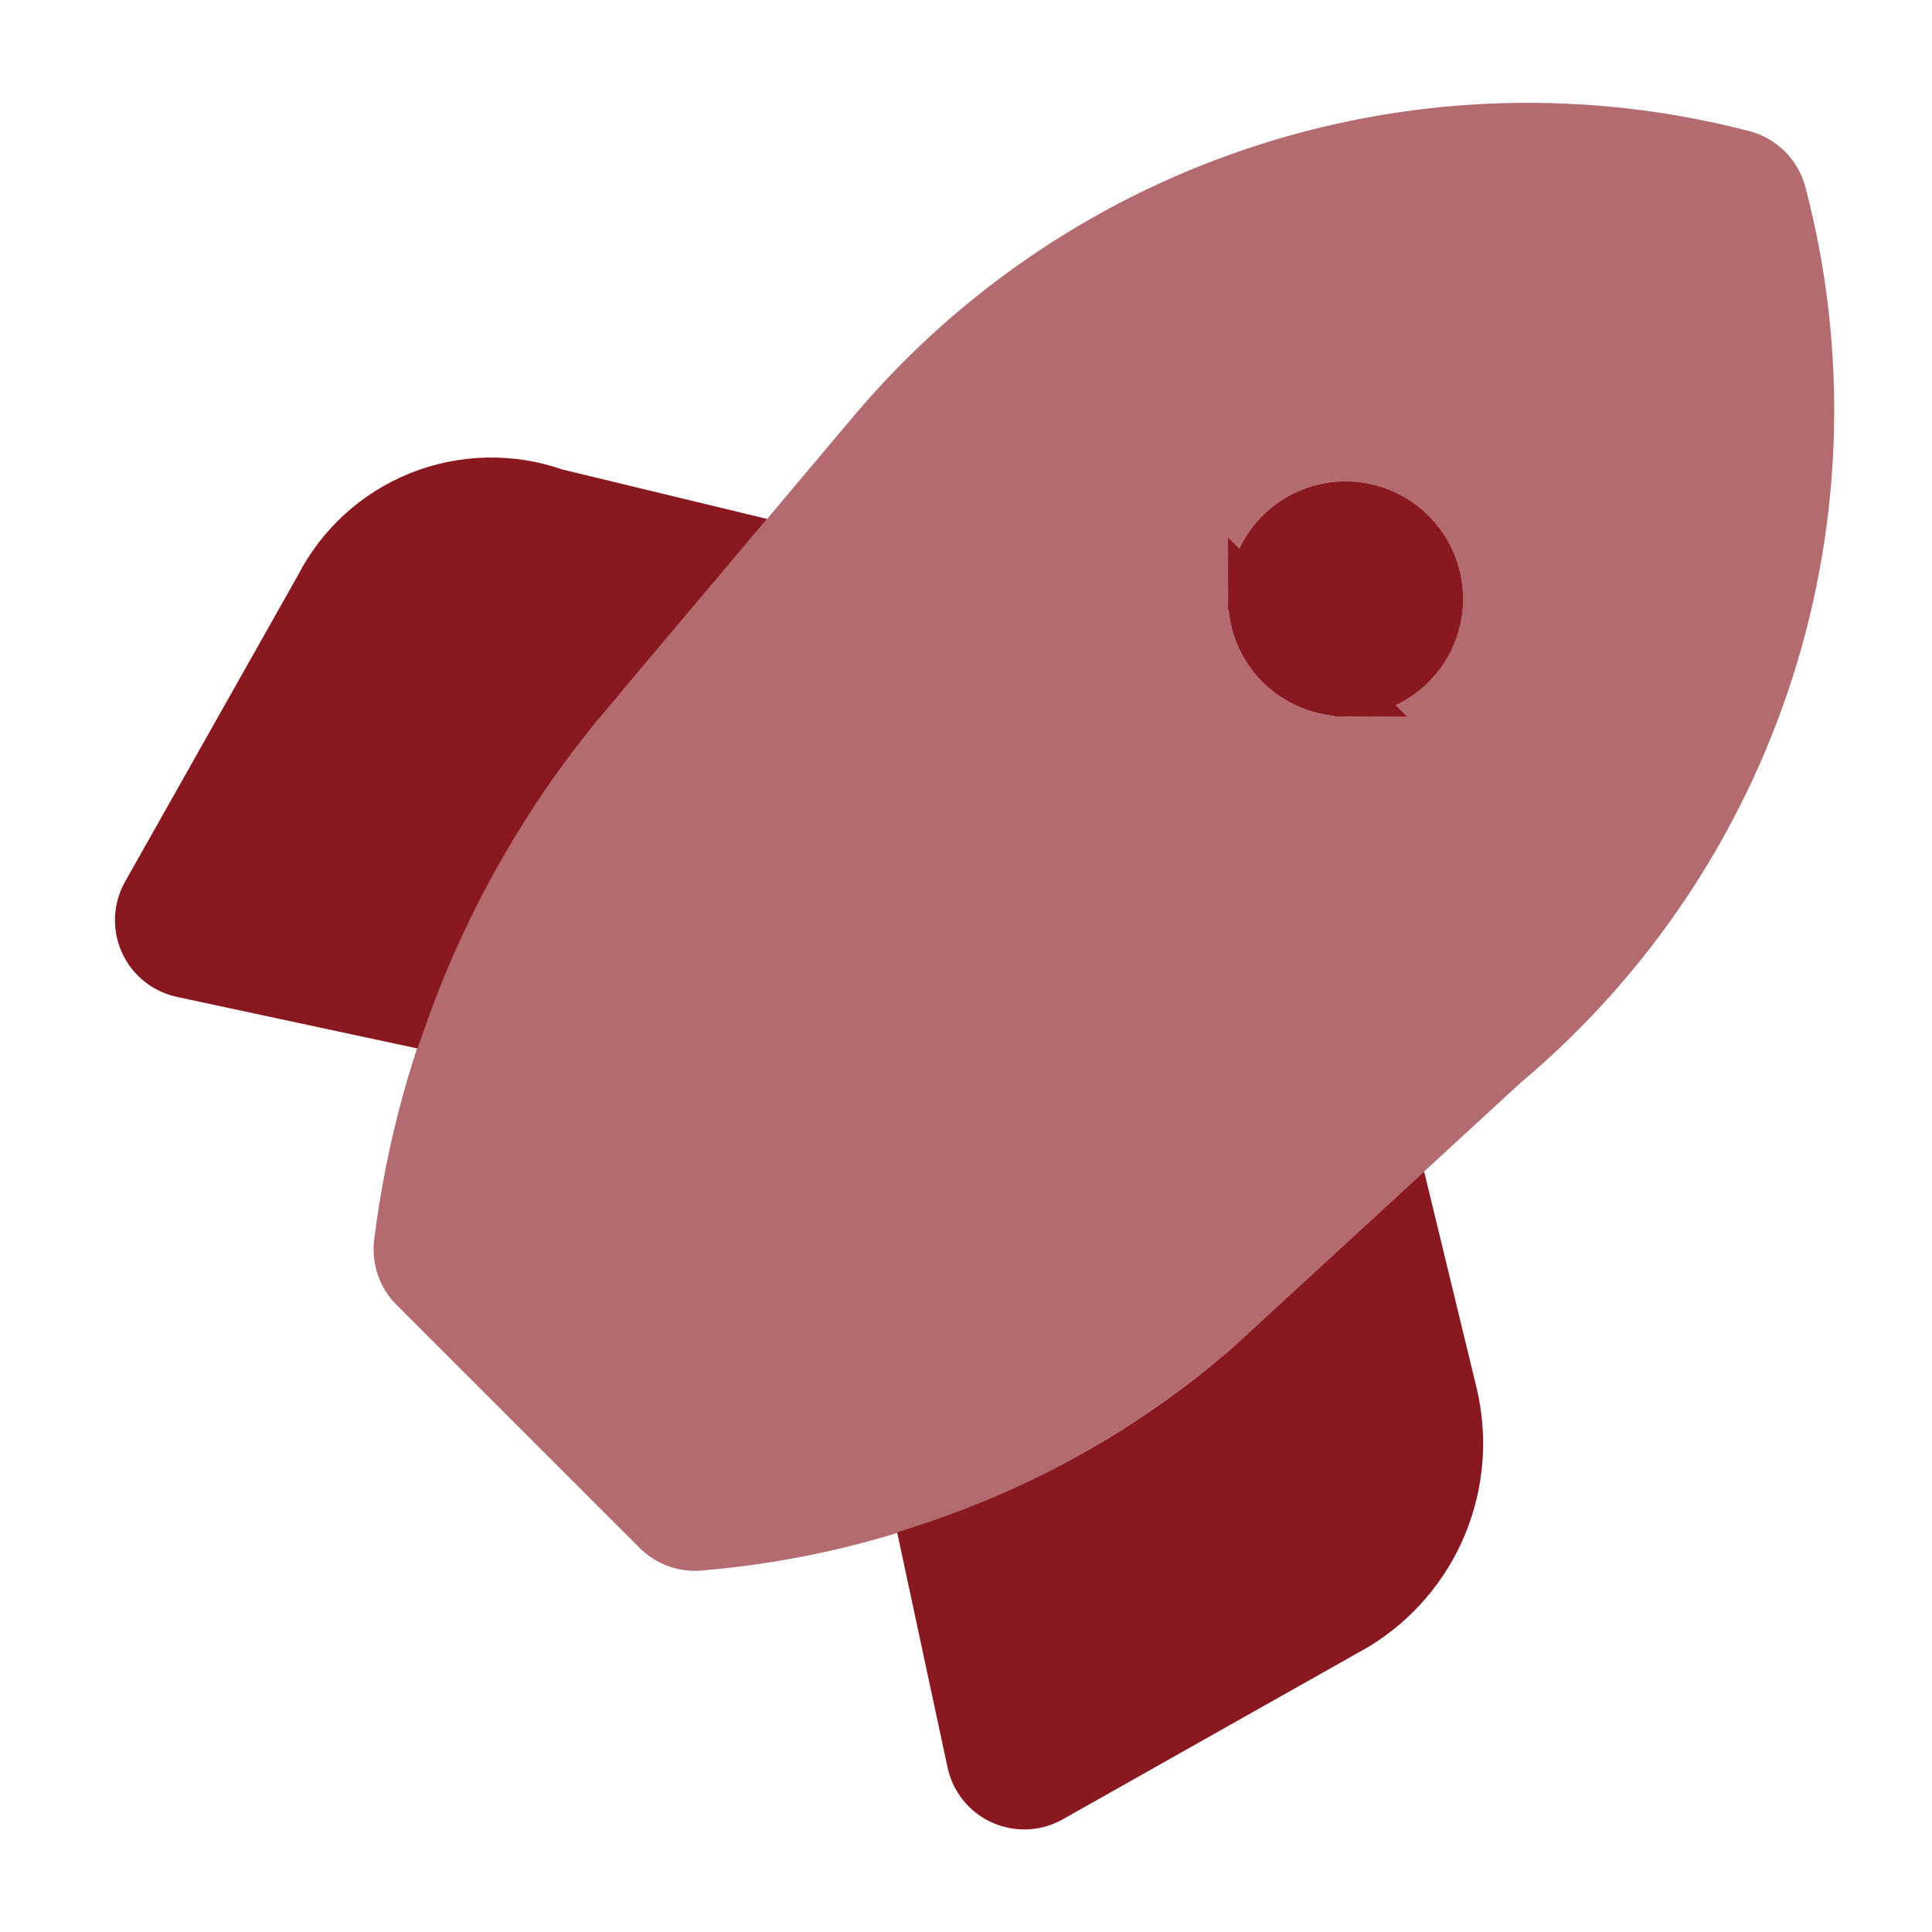<svg width="38" height="38" viewBox="0 0 38 38" fill="none" xmlns="http://www.w3.org/2000/svg">
<path d="M24.6 26.858L24.6 26.858L24.61 26.849L27.725 23.984L28.556 27.412C28.556 27.413 28.556 27.413 28.556 27.413C28.763 28.274 28.691 29.178 28.351 29.996C28.012 30.811 27.423 31.497 26.669 31.957L20.656 35.349C20.514 35.429 20.355 35.475 20.192 35.482C20.028 35.489 19.866 35.458 19.717 35.391C19.568 35.324 19.437 35.223 19.334 35.096C19.231 34.969 19.16 34.819 19.126 34.66L18.229 30.476C20.572 29.71 22.739 28.48 24.6 26.858ZM14.185 10.503L11.486 13.707L11.869 14.03L11.485 13.709C9.914 15.587 8.695 17.732 7.886 20.041L3.585 19.119L3.584 19.119C3.425 19.084 3.275 19.013 3.148 18.91C3.021 18.808 2.92 18.677 2.853 18.528C2.786 18.379 2.754 18.216 2.762 18.053C2.769 17.89 2.815 17.73 2.895 17.588L2.895 17.588L6.287 11.576L6.292 11.567L6.297 11.558C6.713 10.745 7.409 10.11 8.256 9.77C9.104 9.43 10.046 9.409 10.908 9.71L10.932 9.718L10.956 9.723L14.185 10.503ZM26.465 13.592C25.985 13.591 25.524 13.4 25.184 13.061C24.844 12.721 24.653 12.26 24.653 11.779L26.465 13.592ZM27.472 13.286C27.174 13.485 26.824 13.592 26.465 13.592L24.653 11.779C24.653 11.421 24.759 11.07 24.958 10.772C25.157 10.474 25.441 10.242 25.772 10.105C26.103 9.968 26.467 9.932 26.819 10.002C27.171 10.072 27.493 10.244 27.747 10.498C28 10.751 28.173 11.074 28.243 11.426C28.313 11.777 28.277 12.142 28.14 12.473C28.003 12.804 27.77 13.087 27.472 13.286Z" fill="#8A1820" stroke="#8A1820"/>
<path d="M35.51 3.679C35.441 3.415 35.302 3.174 35.109 2.981C34.916 2.788 34.675 2.649 34.411 2.58C31.249 1.758 27.918 1.846 24.804 2.834C21.689 3.822 18.917 5.67 16.807 8.165L11.868 14.03C9.401 16.972 7.836 20.565 7.361 24.375C7.33 24.61 7.354 24.848 7.43 25.071C7.506 25.295 7.632 25.498 7.799 25.665L12.579 30.444C12.722 30.587 12.892 30.701 13.079 30.779C13.266 30.856 13.466 30.896 13.669 30.896C13.713 30.896 13.758 30.894 13.803 30.89C17.672 30.57 21.339 29.026 24.271 26.481L29.918 21.288C32.422 19.184 34.276 16.412 35.267 13.294C36.257 10.177 36.341 6.842 35.51 3.679V3.679ZM26.465 14.092C26.007 14.092 25.56 13.956 25.18 13.702C24.8 13.448 24.503 13.087 24.328 12.664C24.153 12.242 24.107 11.777 24.197 11.328C24.286 10.879 24.506 10.467 24.829 10.144C25.153 9.821 25.565 9.6 26.014 9.511C26.462 9.422 26.927 9.468 27.35 9.643C27.772 9.818 28.133 10.114 28.387 10.494C28.642 10.875 28.777 11.322 28.777 11.779C28.777 12.392 28.533 12.98 28.1 13.414C27.666 13.848 27.078 14.091 26.465 14.092V14.092Z" fill="#8A1820" fill-opacity="0.64"/>
</svg>

